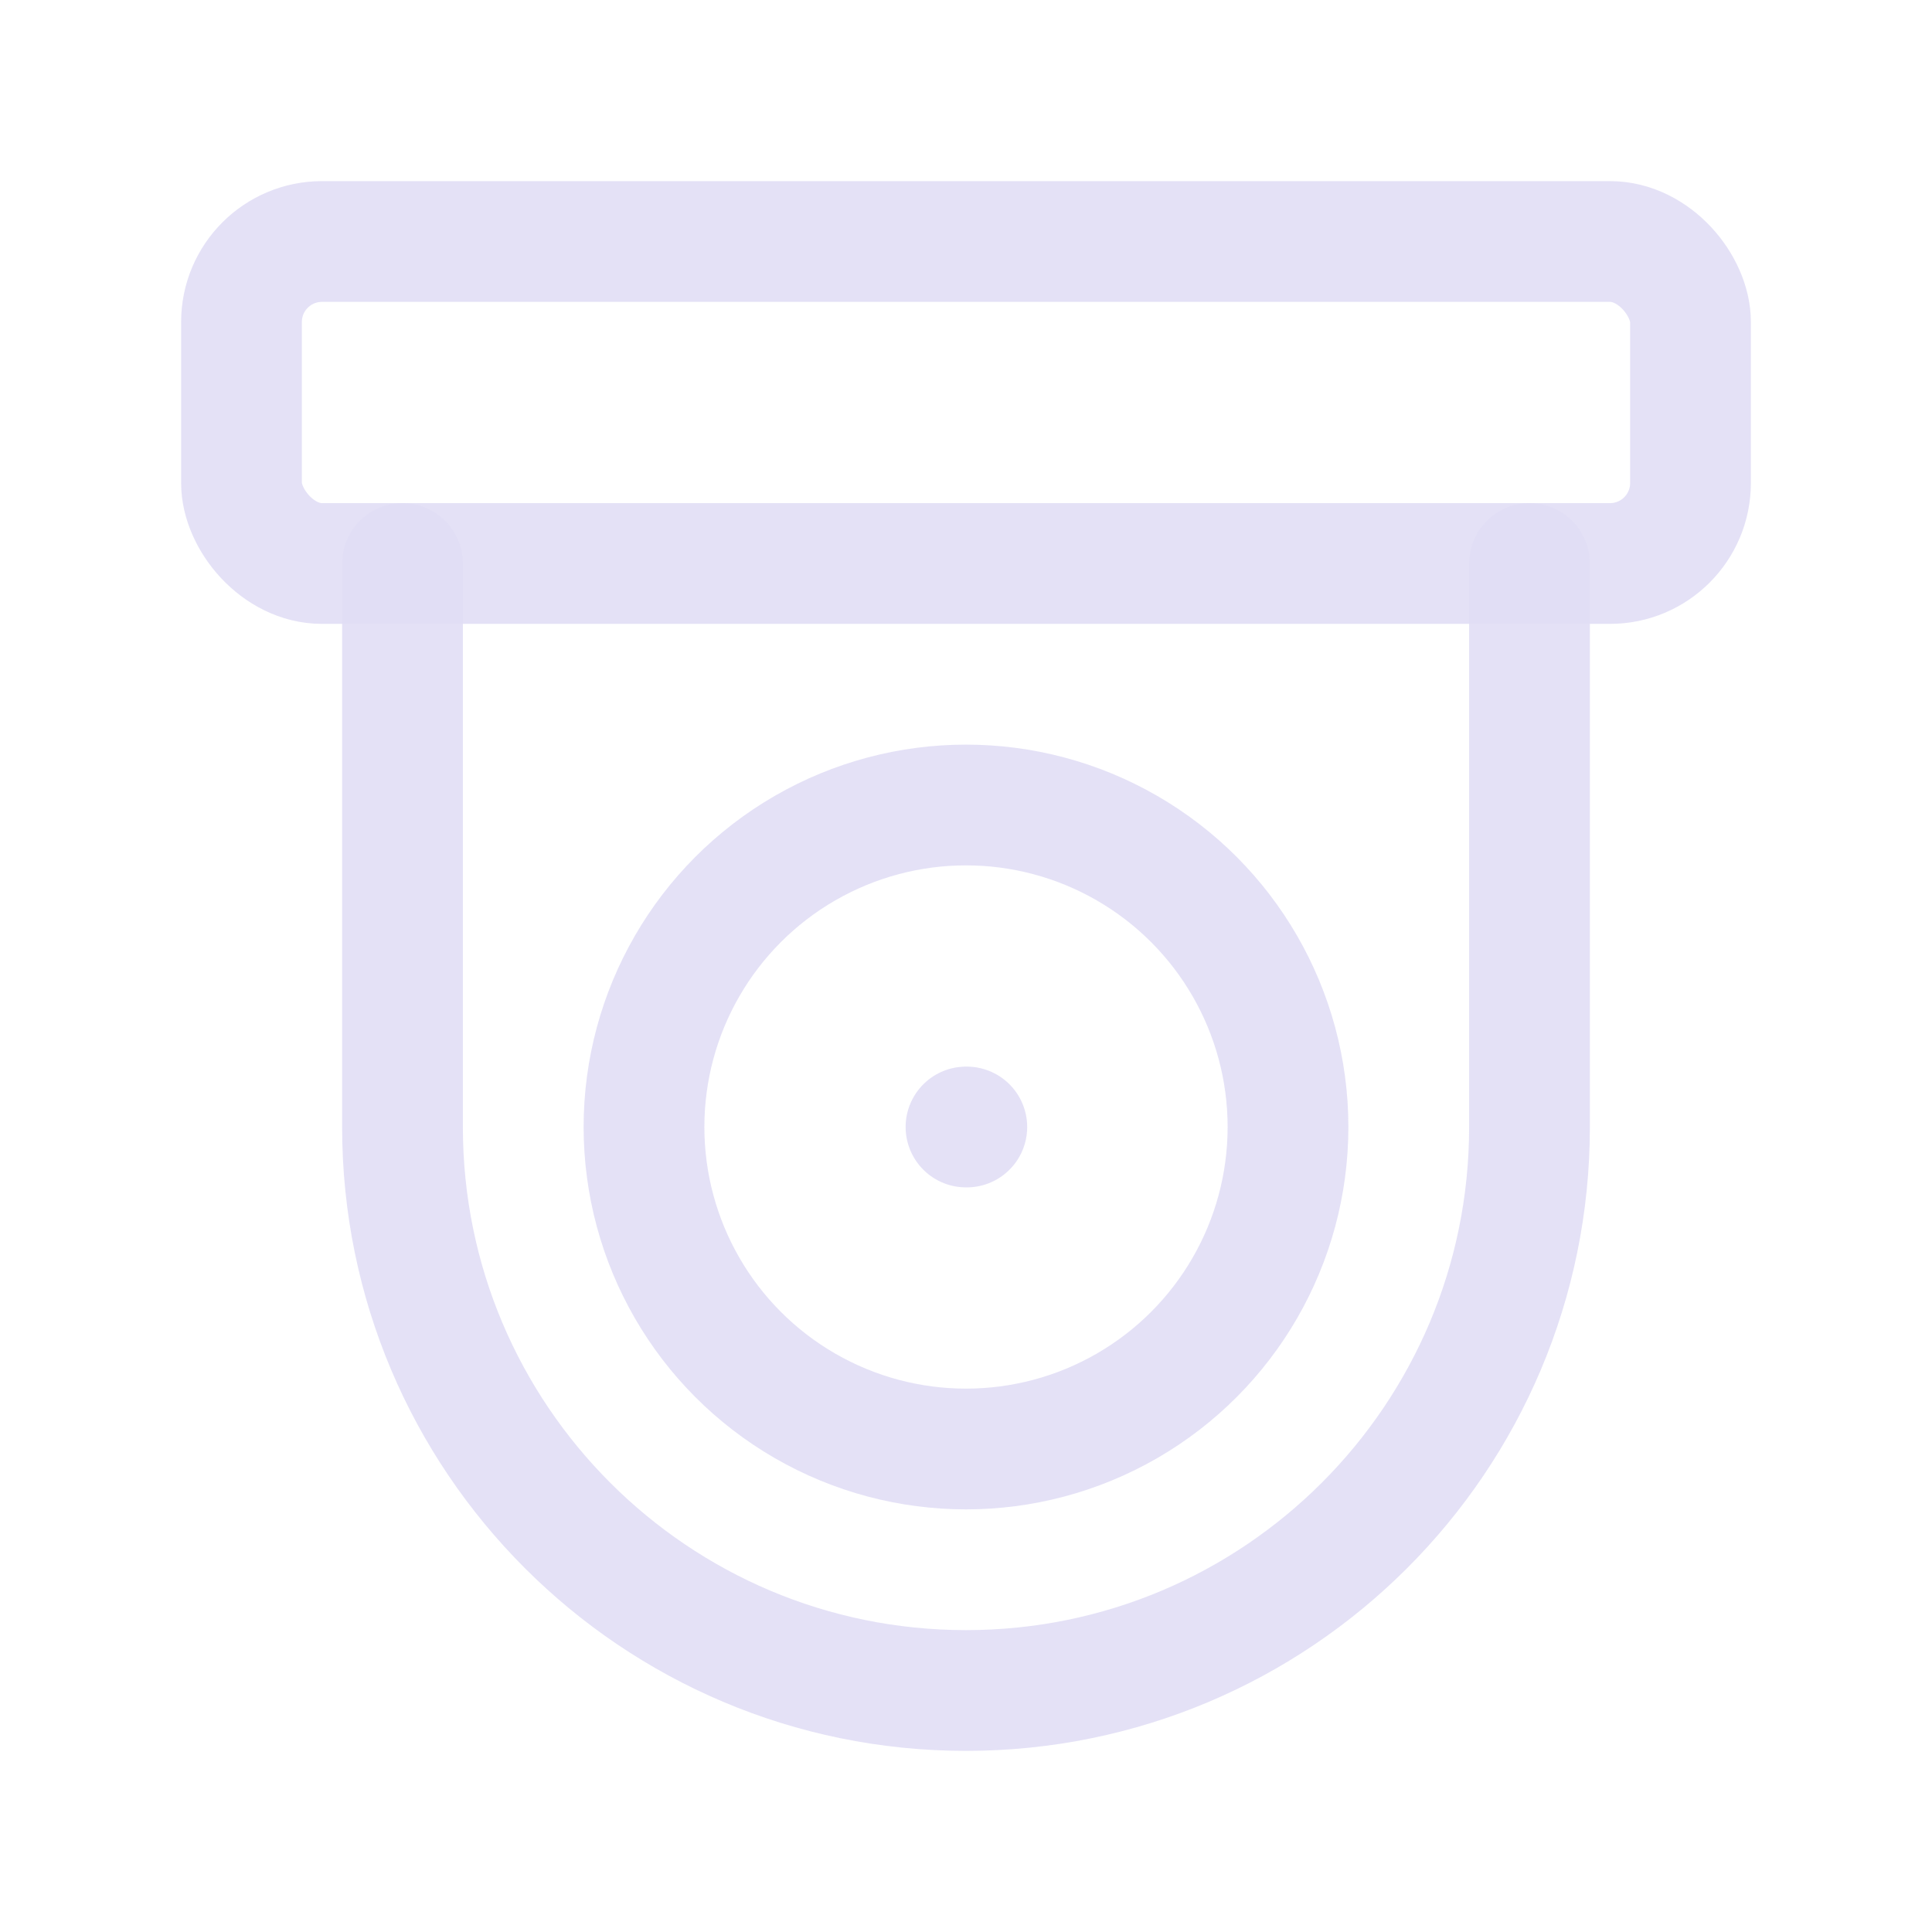 <svg width="24" height="24" viewBox="0 0 24 24" fill="none" xmlns="http://www.w3.org/2000/svg">
<rect x="3" y="3" width="18" height="4" rx="1" stroke="#E1DEF5" stroke-opacity="0.9" stroke-width="1.5" stroke-linecap="round" stroke-linejoin="round"/>
<circle cx="12" cy="14" r="4" stroke="#E1DEF5" stroke-opacity="0.9" stroke-width="1.5" stroke-linecap="round" stroke-linejoin="round"/>
<path d="M19 7V14C19 17.866 15.866 21 12 21C8.134 21 5 17.866 5 14V7" stroke="#E1DEF5" stroke-opacity="0.9" stroke-width="1.5" stroke-linecap="round" stroke-linejoin="round"/>
<path d="M12 14H12.01" stroke="#E1DEF5" stroke-opacity="0.9" stroke-width="1.5" stroke-linecap="round" stroke-linejoin="round"/>
</svg>
